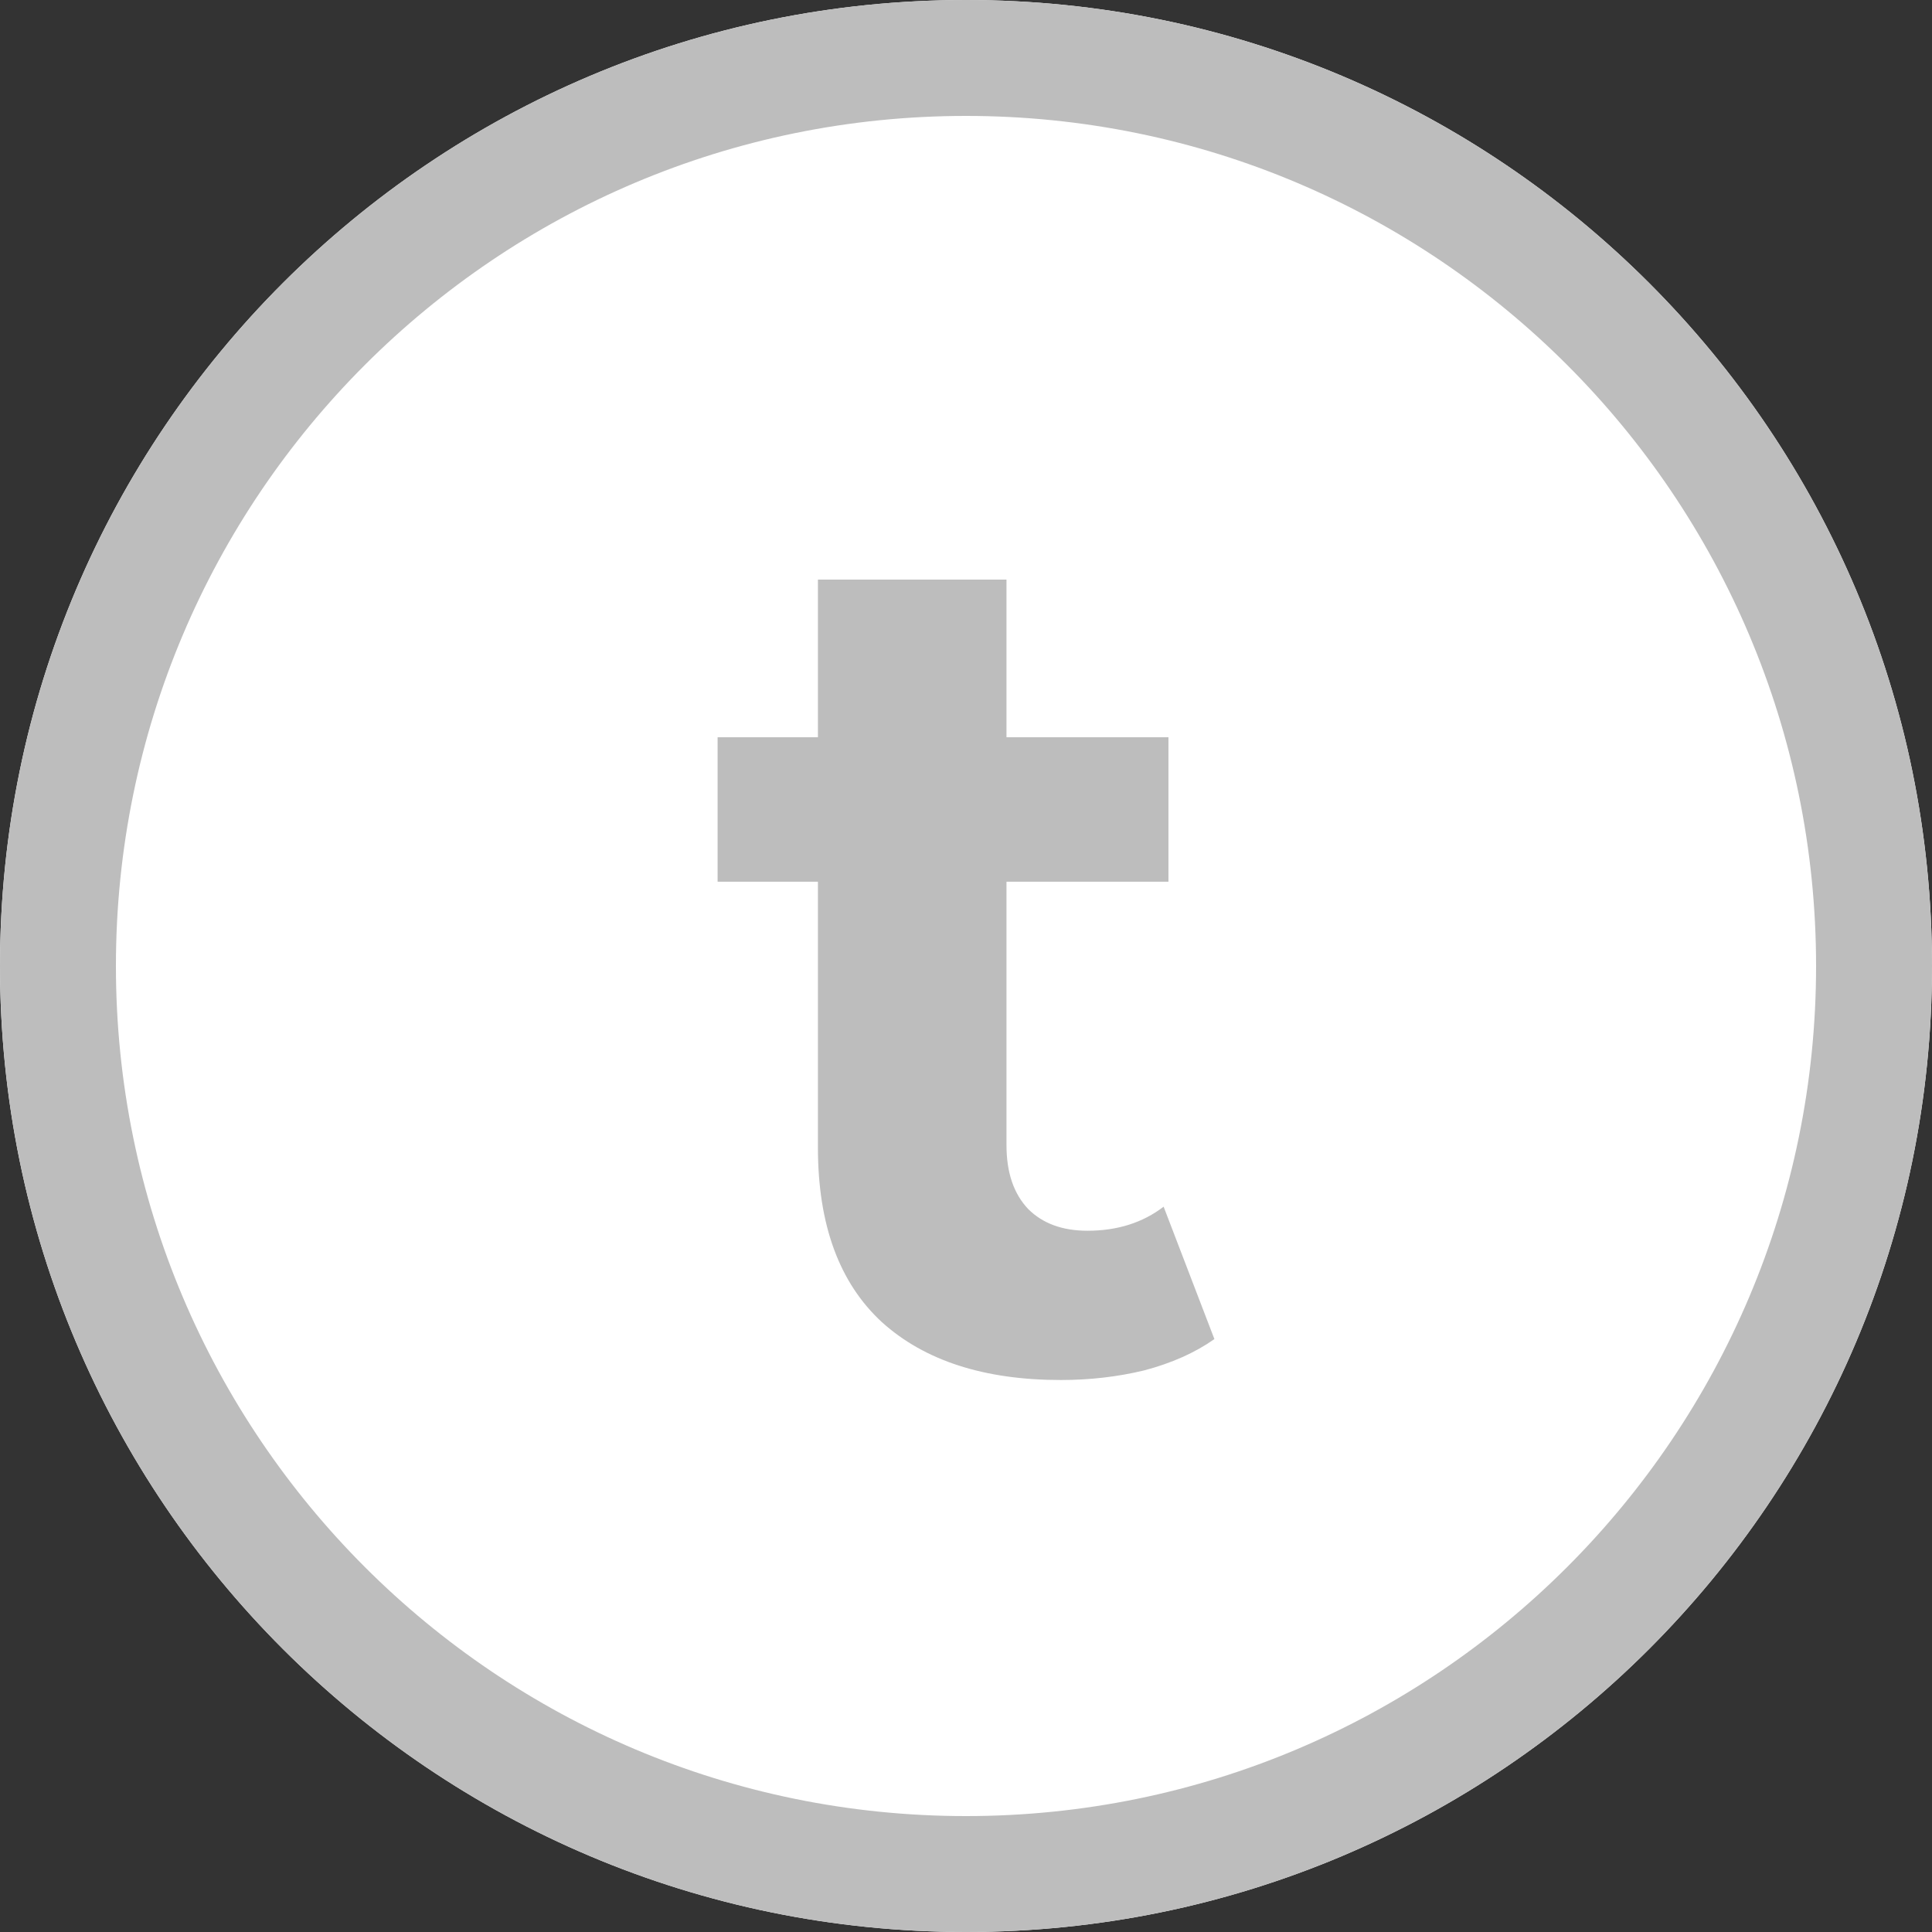 <svg width="100" height="100" viewBox="0 0 100 100" fill="none" xmlns="http://www.w3.org/2000/svg">
<rect x="0" y="0" width="100" height="100" fill="#333333" stroke="none"/>
<g id="Avatar" clip-path="url(#clip0_1318_16008)">
<path id="Vector" d="M100 50C100 77.614 77.614 100 50 100C22.386 100 0 77.614 0 50C0 22.386 22.386 0 50 0C77.614 0 100 22.386 100 50Z" fill="white"/>
<path id="Vector_2" fill-rule="evenodd" clip-rule="evenodd" d="M50 94C74.3 94 94 74.3 94 50C94 25.7 74.3 6 50 6C25.7 6 6 25.7 6 50C6 74.3 25.7 94 50 94ZM50 100C77.614 100 100 77.614 100 50C100 22.386 77.614 0 50 0C22.386 0 0 22.386 0 50C0 77.614 22.386 100 50 100Z" fill="#BDBDBD"/>
<path id="Vector_3" d="M54.911 71.429C50.949 71.429 47.862 70.432 45.651 68.438C43.441 66.403 42.336 63.392 42.336 59.405V30H52.096V59.28C52.096 60.693 52.471 61.793 53.222 62.582C53.973 63.33 54.994 63.703 56.288 63.703C57.831 63.703 59.145 63.288 60.229 62.458L62.857 69.311C61.856 70.016 60.646 70.556 59.228 70.93C57.852 71.263 56.413 71.429 54.911 71.429ZM37.143 45.637V38.161H60.479V45.637H37.143Z" fill="#BDBDBD"/>
</g>
<defs>
<clipPath id="clip0_1318_16008">
<rect width="100" height="100" fill="white"/>
</clipPath>
</defs>
</svg>
